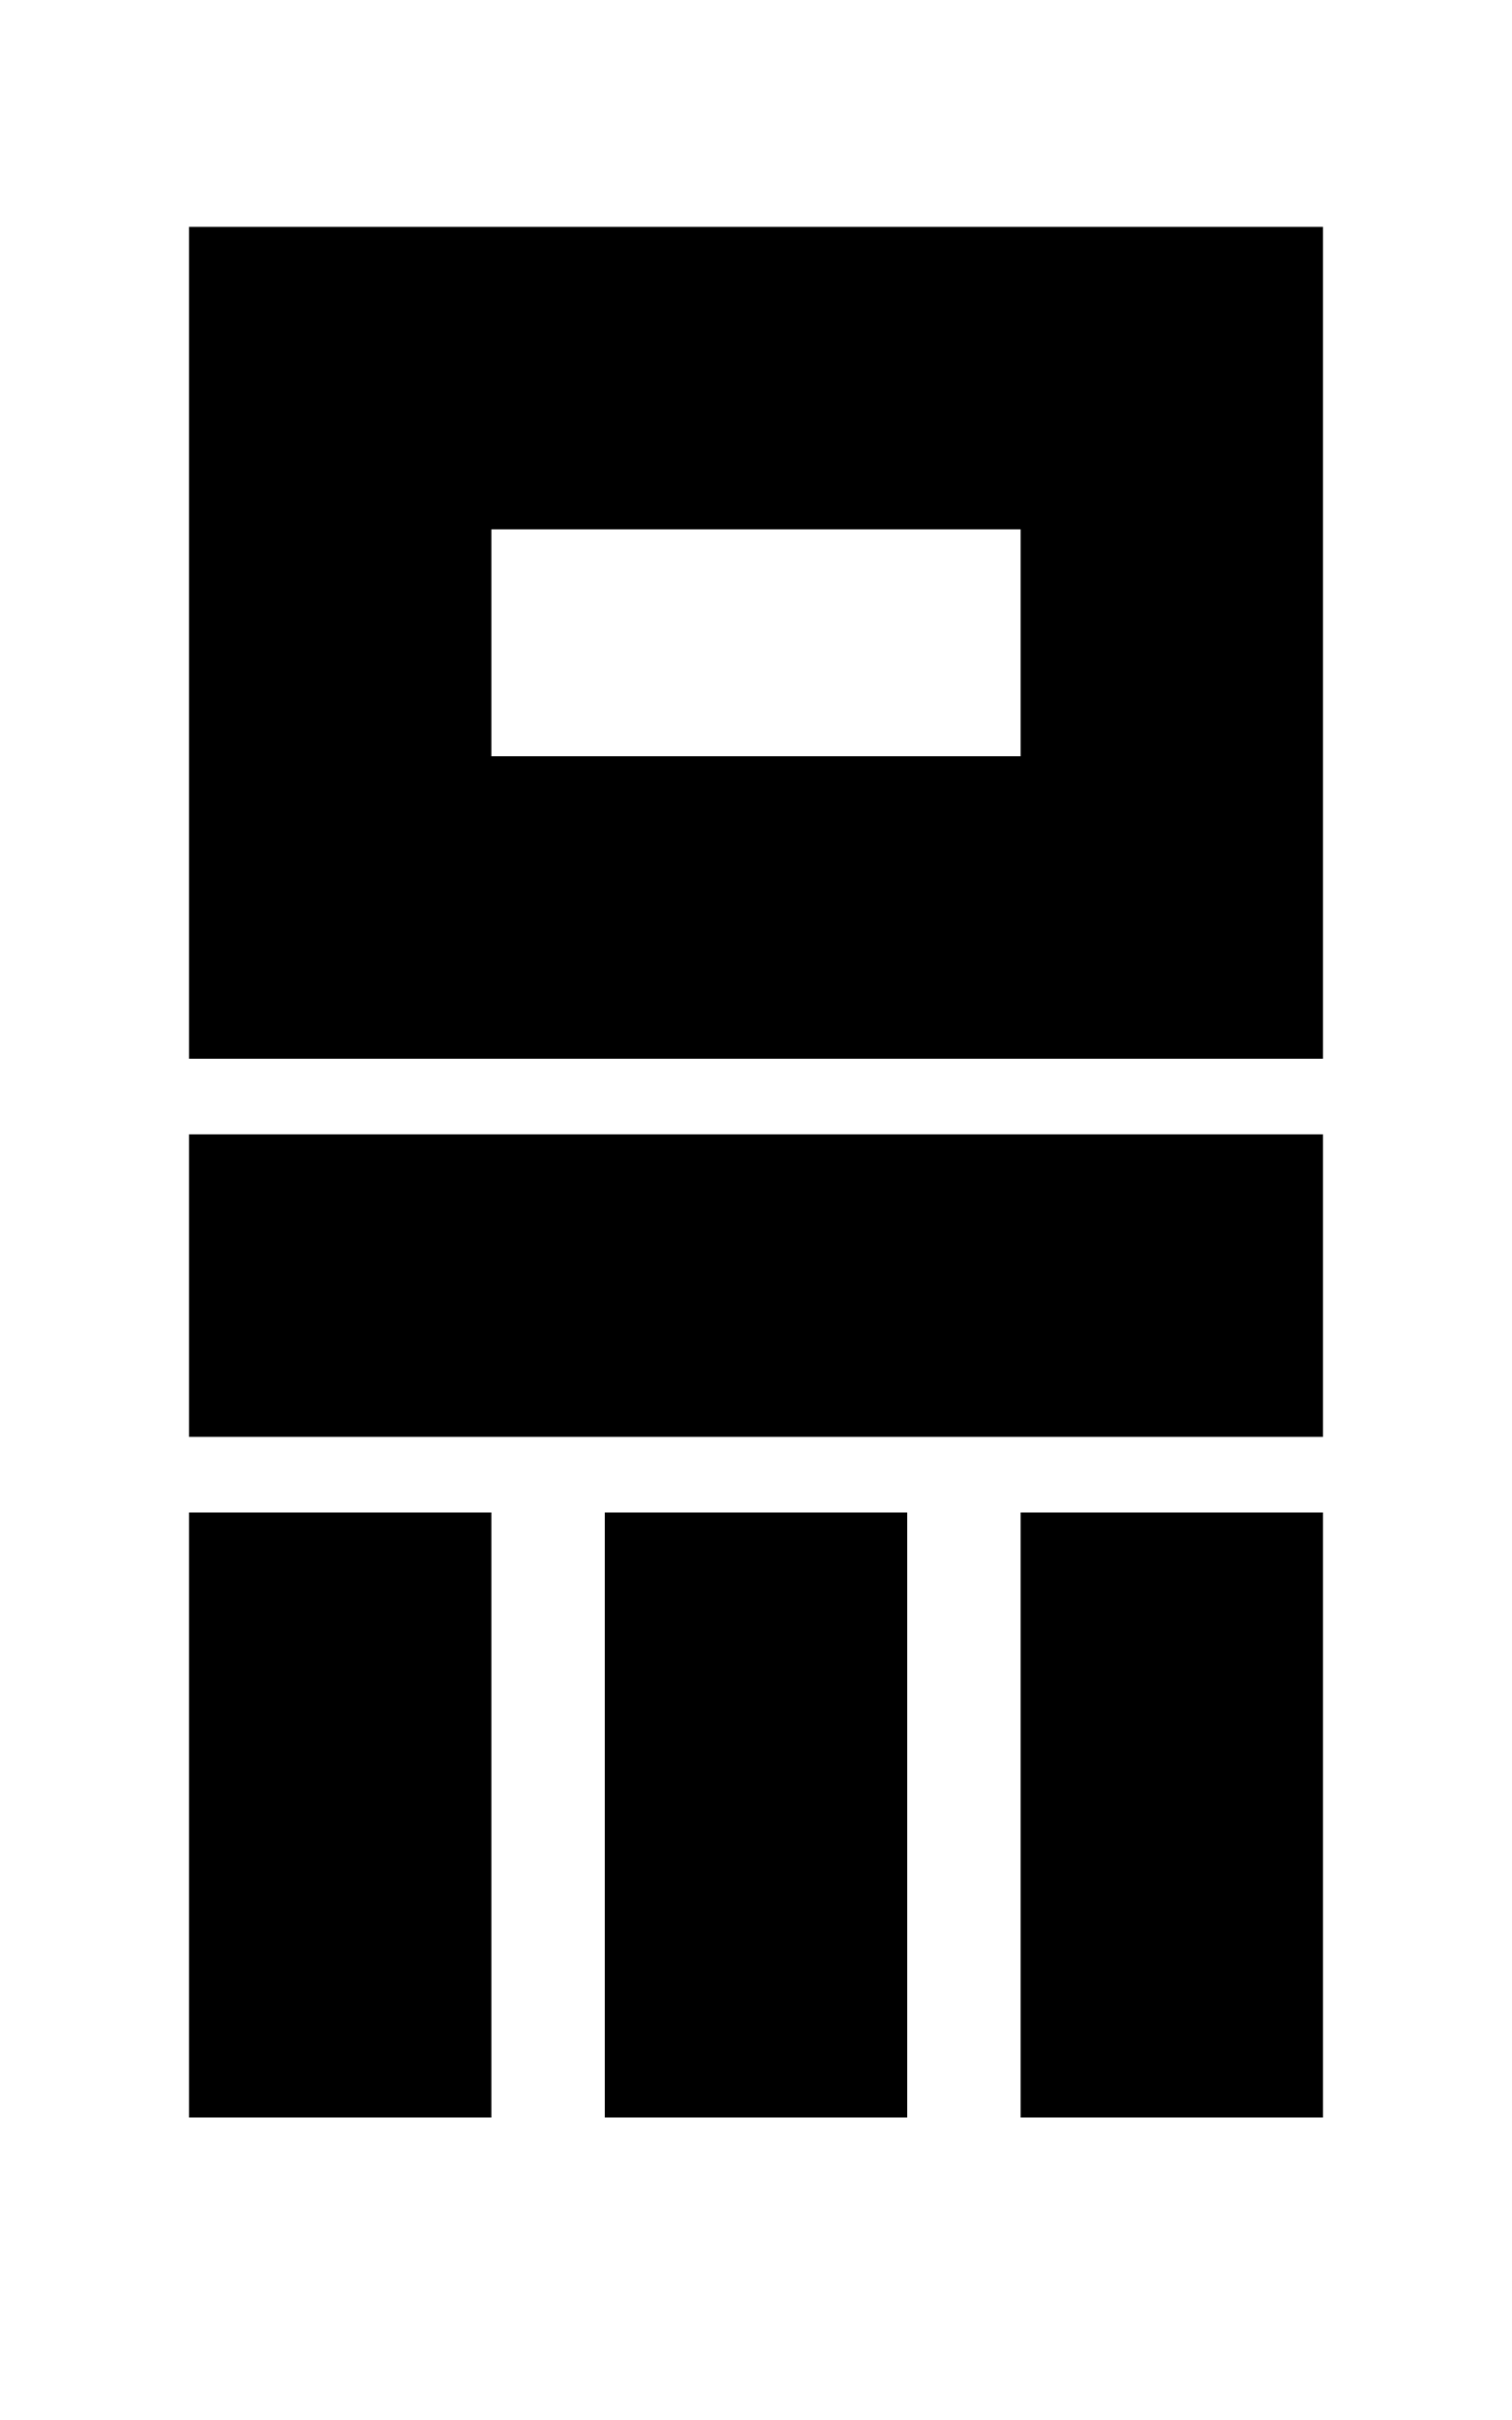 <?xml version="1.0" encoding="UTF-8"?>
<svg xmlns="http://www.w3.org/2000/svg" xmlns:xlink="http://www.w3.org/1999/xlink" width="15px" height="24px" viewBox="0 0 15 24" version="1.1">
<g id="surface1">
<path style=" stroke:none;fill-rule:nonzero;fill:rgb(0%,0%,0%);fill-opacity:1;" d="M 1.875 11.25 L 13.125 11.25 L 13.125 14.25 L 1.875 14.25 Z M 1.875 11.25 "/>
<path style=" stroke:none;fill-rule:nonzero;fill:rgb(0%,0%,0%);fill-opacity:1;" d="M 1.875 15 L 4.875 15 L 4.875 21 L 1.875 21 Z M 1.875 15 "/>
<path style=" stroke:none;fill-rule:nonzero;fill:rgb(0%,0%,0%);fill-opacity:1;" d="M 6 15 L 9 15 L 9 21 L 6 21 Z M 6 15 "/>
<path style=" stroke:none;fill-rule:nonzero;fill:rgb(0%,0%,0%);fill-opacity:1;" d="M 10.125 15 L 13.125 15 L 13.125 21 L 10.125 21 Z M 10.125 15 "/>
<path style="fill:none;stroke-width:40;stroke-linecap:butt;stroke-linejoin:miter;stroke:rgb(0%,0%,0%);stroke-opacity:1;stroke-miterlimit:4;" d="M 45 50 L 155 50 L 155 120 L 45 120 Z M 45 50 " transform="matrix(0.075,0,0,0.075,0,0)"/>
</g>
</svg>
